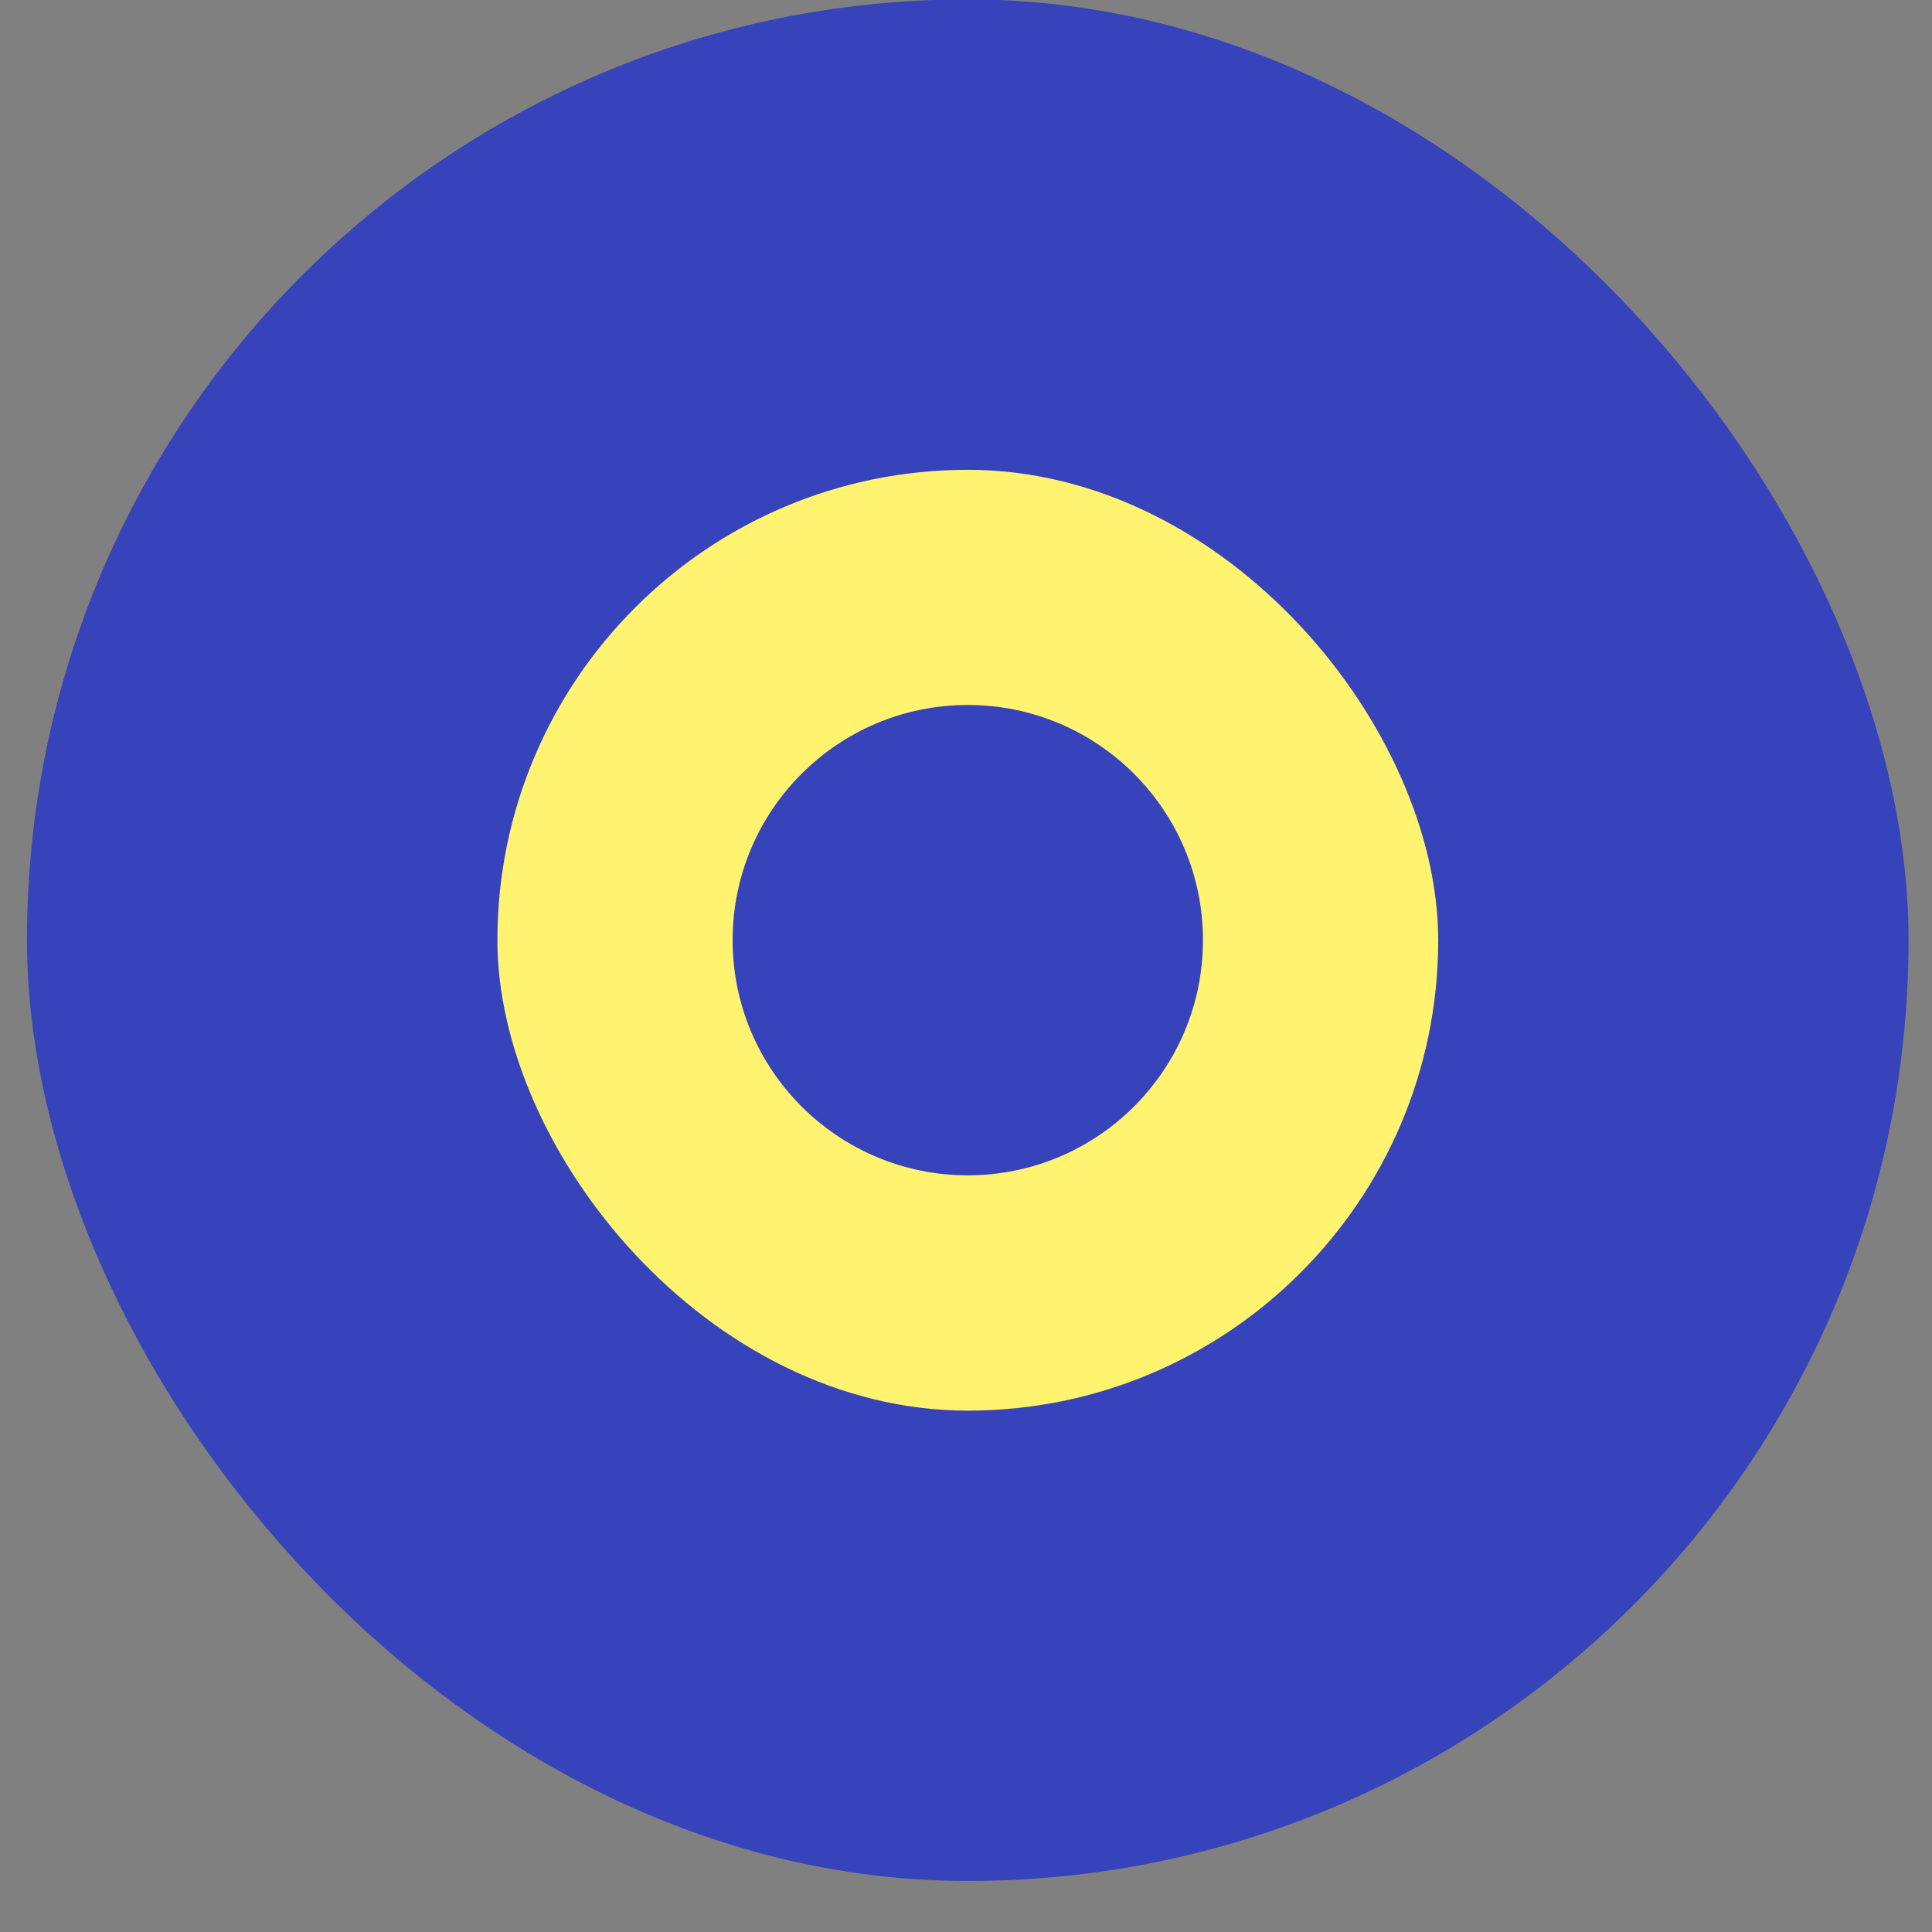 <svg width="29" height="29" viewBox="0 0 29 29" fill="none" xmlns="http://www.w3.org/2000/svg">
<rect x="0" y="0" width="29" height="29" fill="#808080" stroke="none"/>
<rect x="0.405" y="-0.009" width="28.243" height="28.243" rx="14.122" fill="#3643BA"/>
<rect x="7.466" y="7.052" width="14.122" height="14.122" rx="7.061" fill="#FFF370"/>
<circle cx="14.527" cy="14.112" r="3.53" fill="#3643BA"/>
</svg>
